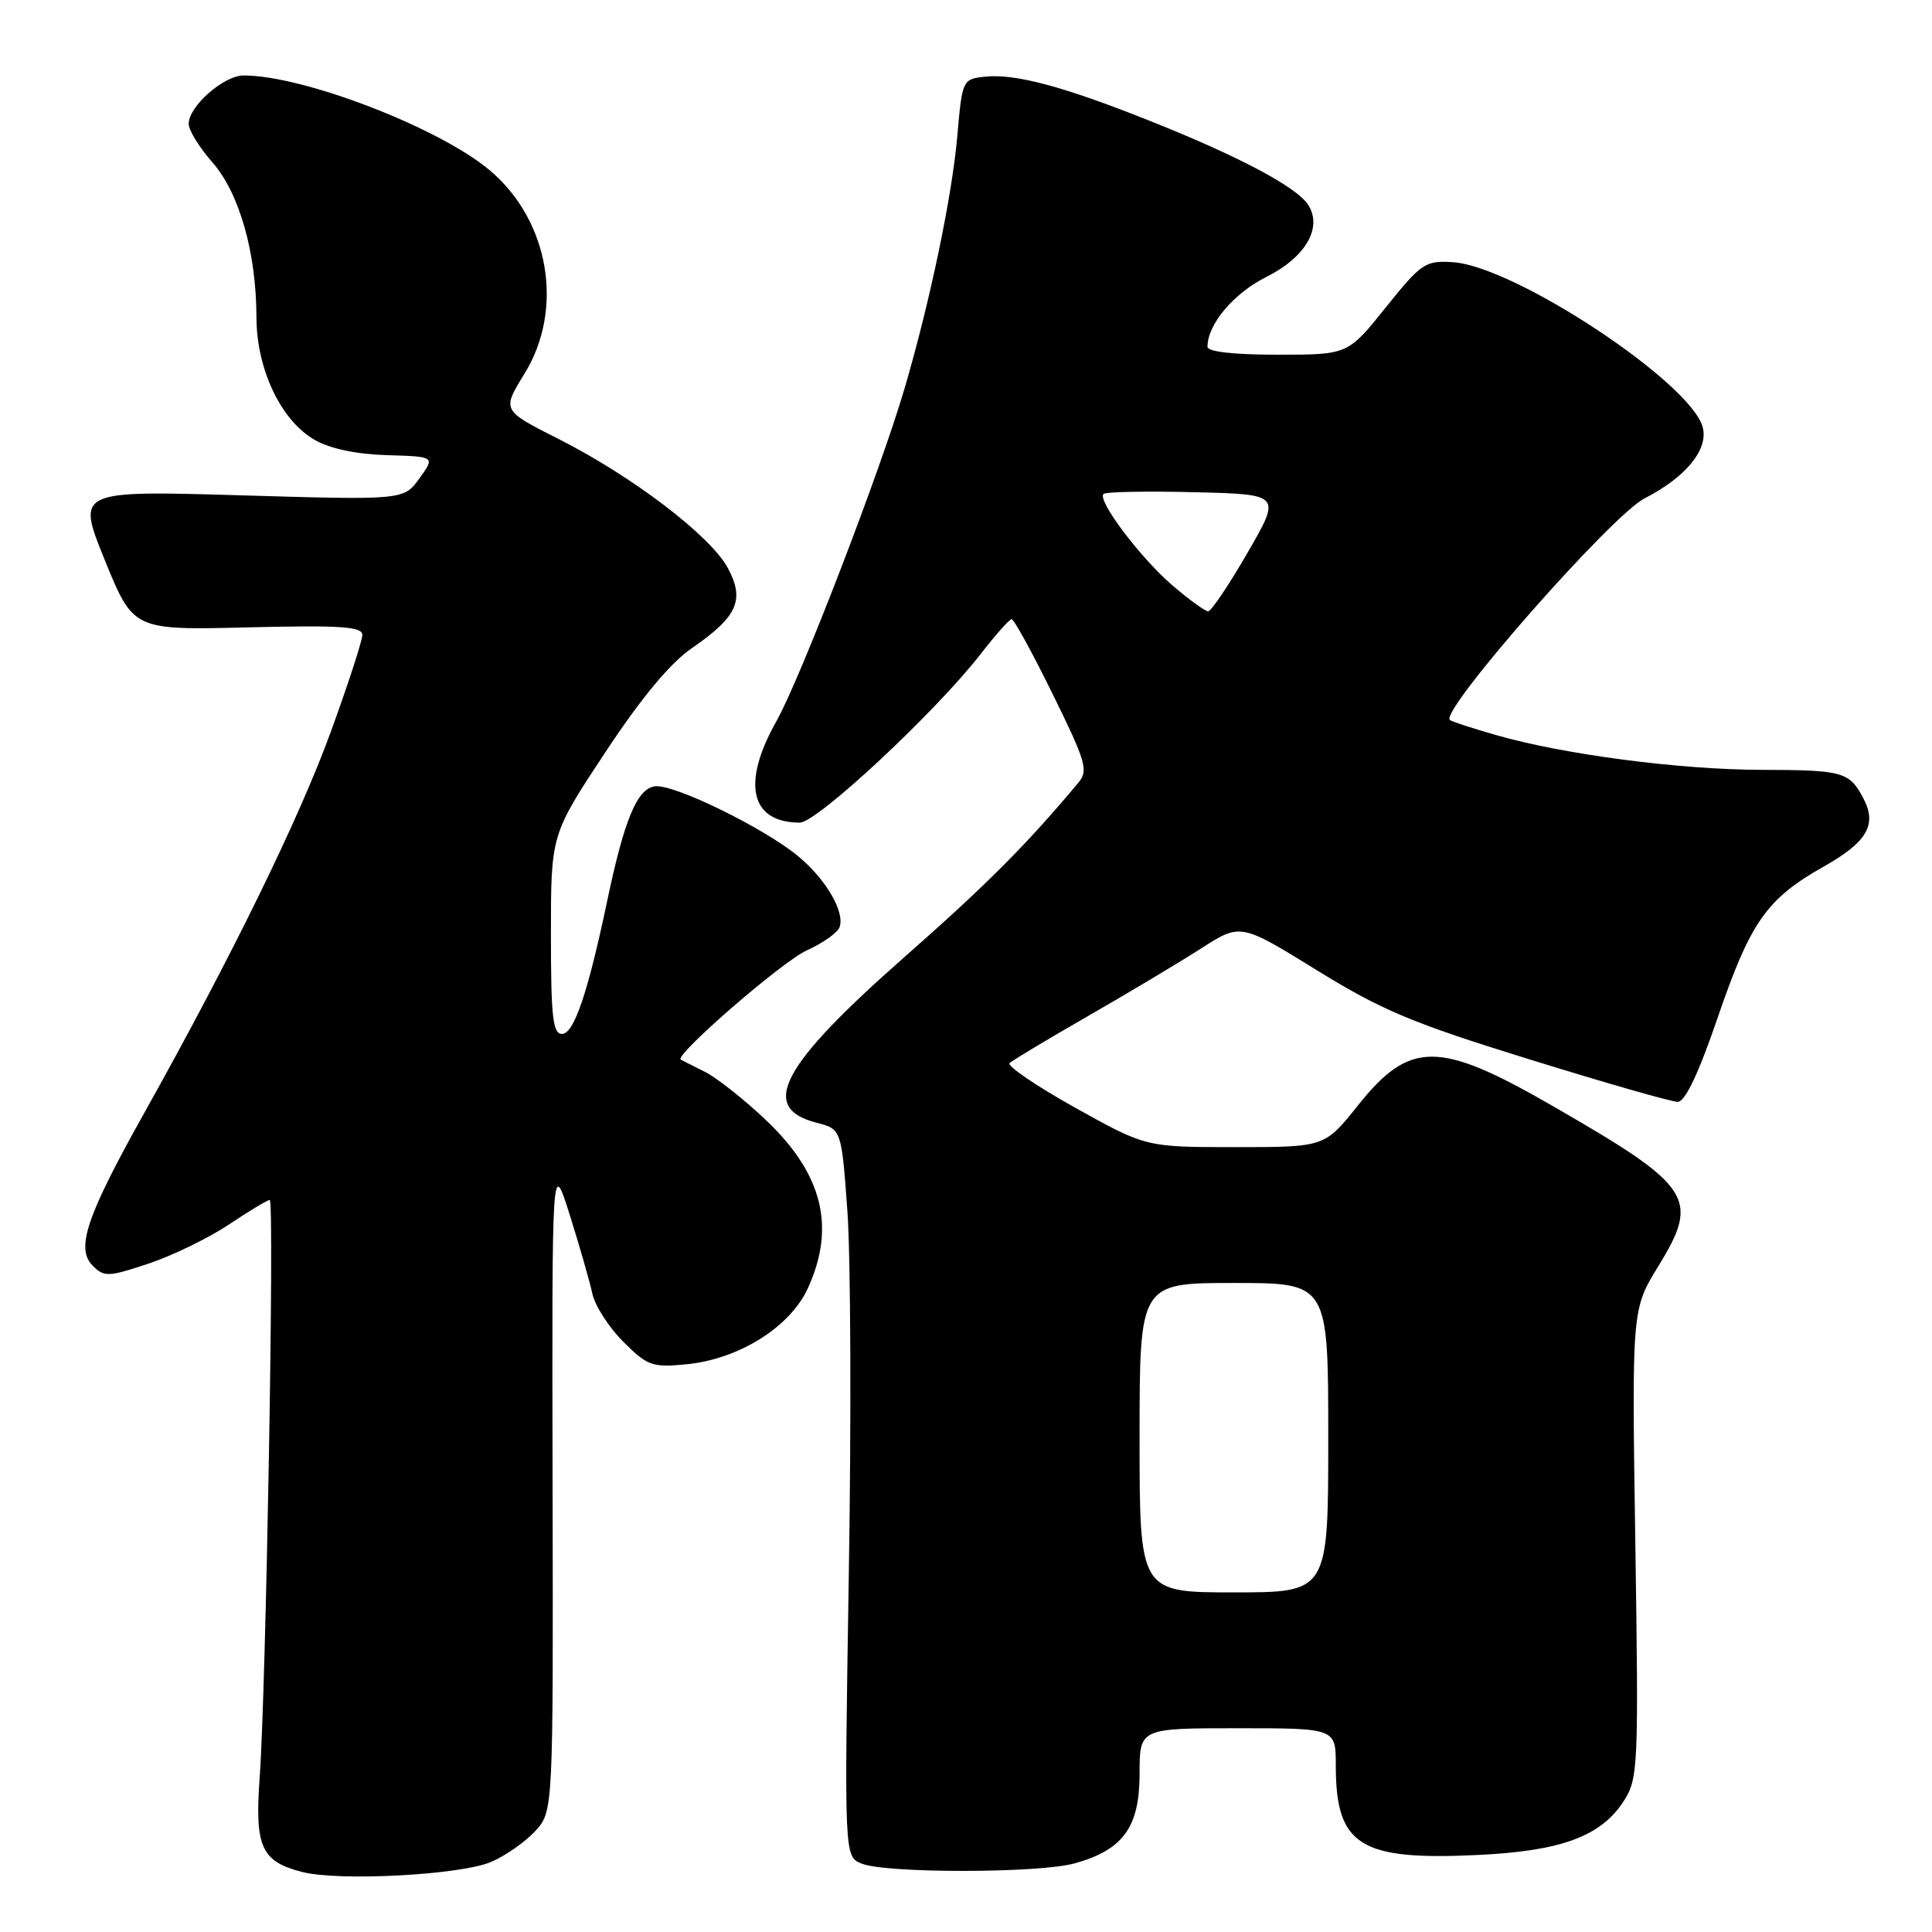 <?xml version="1.0" encoding="UTF-8" standalone="no"?>
<!DOCTYPE svg PUBLIC "-//W3C//DTD SVG 1.1//EN" "http://www.w3.org/Graphics/SVG/1.1/DTD/svg11.dtd" >
<svg xmlns="http://www.w3.org/2000/svg" xmlns:xlink="http://www.w3.org/1999/xlink" version="1.1" viewBox="0 0 256 256">
 <g >
 <path fill="currentColor"
d=" M 65.06 246.72 C 66.95 245.92 69.58 244.08 70.90 242.65 C 73.31 240.04 73.31 240.04 73.22 196.77 C 73.13 153.50 73.13 153.50 75.50 161.00 C 76.80 165.12 78.14 169.81 78.49 171.41 C 78.83 173.01 80.68 175.88 82.58 177.78 C 85.79 180.99 86.42 181.21 90.92 180.78 C 97.90 180.11 104.72 175.84 107.07 170.65 C 110.74 162.58 109.00 155.58 101.58 148.50 C 98.69 145.75 95.02 142.84 93.42 142.03 C 91.81 141.23 90.37 140.49 90.21 140.41 C 89.25 139.89 103.67 127.38 106.89 125.94 C 109.02 124.98 110.98 123.59 111.25 122.85 C 111.96 120.85 109.50 116.60 105.88 113.55 C 101.40 109.78 89.23 103.82 86.76 104.19 C 84.40 104.54 82.71 108.62 80.43 119.50 C 77.89 131.57 76.05 137.00 74.47 137.00 C 73.25 137.00 73.00 134.75 73.00 123.79 C 73.00 110.59 73.00 110.59 80.19 99.71 C 85.01 92.42 88.80 87.86 91.68 85.88 C 97.73 81.71 98.72 79.50 96.44 75.26 C 94.15 71.00 83.79 63.11 74.00 58.16 C 66.50 54.37 66.50 54.37 69.49 49.53 C 74.79 40.95 72.79 29.21 64.89 22.56 C 58.18 16.92 40.24 10.00 32.29 10.00 C 29.64 10.00 25.00 14.08 25.00 16.42 C 25.00 17.25 26.41 19.54 28.14 21.51 C 31.72 25.58 33.96 33.46 33.98 42.04 C 34.00 48.94 37.22 55.72 41.70 58.29 C 43.74 59.46 47.21 60.19 51.28 60.31 C 57.66 60.50 57.66 60.50 55.58 63.38 C 53.50 66.27 53.50 66.27 31.82 65.63 C 10.14 65.00 10.14 65.00 13.90 74.25 C 17.67 83.50 17.67 83.50 32.83 83.13 C 45.18 82.83 48.00 83.02 48.01 84.13 C 48.01 84.88 46.13 90.67 43.82 97.00 C 39.63 108.51 30.65 126.85 19.10 147.50 C 11.43 161.21 10.01 165.44 12.29 167.72 C 13.80 169.23 14.36 169.21 19.70 167.43 C 22.87 166.37 27.66 164.04 30.34 162.25 C 33.01 160.46 35.45 159.00 35.74 159.00 C 36.39 159.00 35.25 223.85 34.41 235.50 C 33.74 244.72 34.61 246.66 40.05 248.05 C 44.97 249.30 61.00 248.45 65.06 246.72 Z  M 142.38 246.91 C 148.82 245.12 151.00 242.12 151.00 235.05 C 151.00 229.00 151.00 229.00 164.00 229.00 C 177.00 229.00 177.00 229.00 177.00 233.93 C 177.00 244.56 180.17 246.55 195.90 245.79 C 206.95 245.26 212.19 243.30 215.20 238.58 C 217.06 235.65 217.13 234.02 216.69 204.50 C 216.22 173.50 216.22 173.50 219.73 167.79 C 225.28 158.75 224.27 157.22 205.67 146.51 C 190.66 137.86 186.81 137.85 179.93 146.48 C 175.52 152.00 175.52 152.00 163.68 152.00 C 151.84 152.00 151.84 152.00 142.45 146.77 C 137.29 143.89 133.39 141.23 133.78 140.86 C 134.18 140.49 138.86 137.68 144.19 134.62 C 149.52 131.56 156.24 127.54 159.13 125.69 C 164.38 122.32 164.38 122.32 174.44 128.53 C 183.07 133.86 187.08 135.55 202.66 140.37 C 212.64 143.47 221.48 146.00 222.30 146.00 C 223.29 146.00 225.04 142.32 227.61 134.82 C 231.94 122.16 234.09 119.10 241.61 114.85 C 247.41 111.58 248.75 109.29 246.91 105.79 C 245.05 102.27 244.21 102.03 233.50 102.01 C 222.58 101.99 207.21 99.98 198.23 97.40 C 195.08 96.49 192.32 95.60 192.11 95.40 C 190.76 94.19 213.52 68.29 217.91 66.04 C 223.37 63.24 226.37 59.59 225.63 56.65 C 224.15 50.75 200.70 35.25 192.49 34.74 C 188.85 34.51 188.33 34.87 183.61 40.75 C 178.60 47.00 178.60 47.00 169.30 47.00 C 163.47 47.00 160.00 46.61 160.00 45.95 C 160.00 42.98 163.46 38.87 167.75 36.72 C 172.95 34.13 175.25 30.24 173.38 27.20 C 171.93 24.84 164.31 20.78 152.50 16.07 C 140.86 11.42 134.45 9.71 130.40 10.17 C 127.56 10.49 127.49 10.64 126.85 18.00 C 126.16 25.98 123.23 40.00 119.85 51.50 C 116.64 62.44 106.04 89.96 102.87 95.58 C 98.23 103.81 99.43 109.00 105.98 109.00 C 108.27 109.00 124.02 94.31 130.00 86.59 C 131.93 84.11 133.74 82.06 134.04 82.04 C 134.34 82.02 136.79 86.48 139.48 91.96 C 143.92 100.99 144.24 102.09 142.89 103.71 C 136.00 111.95 130.72 117.24 119.95 126.72 C 103.46 141.23 100.50 146.78 108.20 148.77 C 111.50 149.62 111.50 149.62 112.29 160.56 C 112.72 166.58 112.81 188.27 112.47 208.76 C 111.87 246.02 111.87 246.02 114.18 246.94 C 117.41 248.24 137.68 248.22 142.38 246.91 Z  M 151.00 190.50 C 151.00 170.00 151.00 170.00 163.50 170.00 C 176.00 170.00 176.00 170.00 176.00 190.50 C 176.00 211.00 176.00 211.00 163.50 211.00 C 151.00 211.00 151.00 211.00 151.00 190.50 Z  M 155.38 77.59 C 151.14 73.96 145.36 66.31 146.22 65.45 C 146.50 65.17 151.92 65.06 158.26 65.22 C 169.78 65.50 169.78 65.50 165.30 73.25 C 162.84 77.51 160.49 81.00 160.09 81.00 C 159.69 81.00 157.57 79.47 155.38 77.59 Z "/>
</g>
</svg>